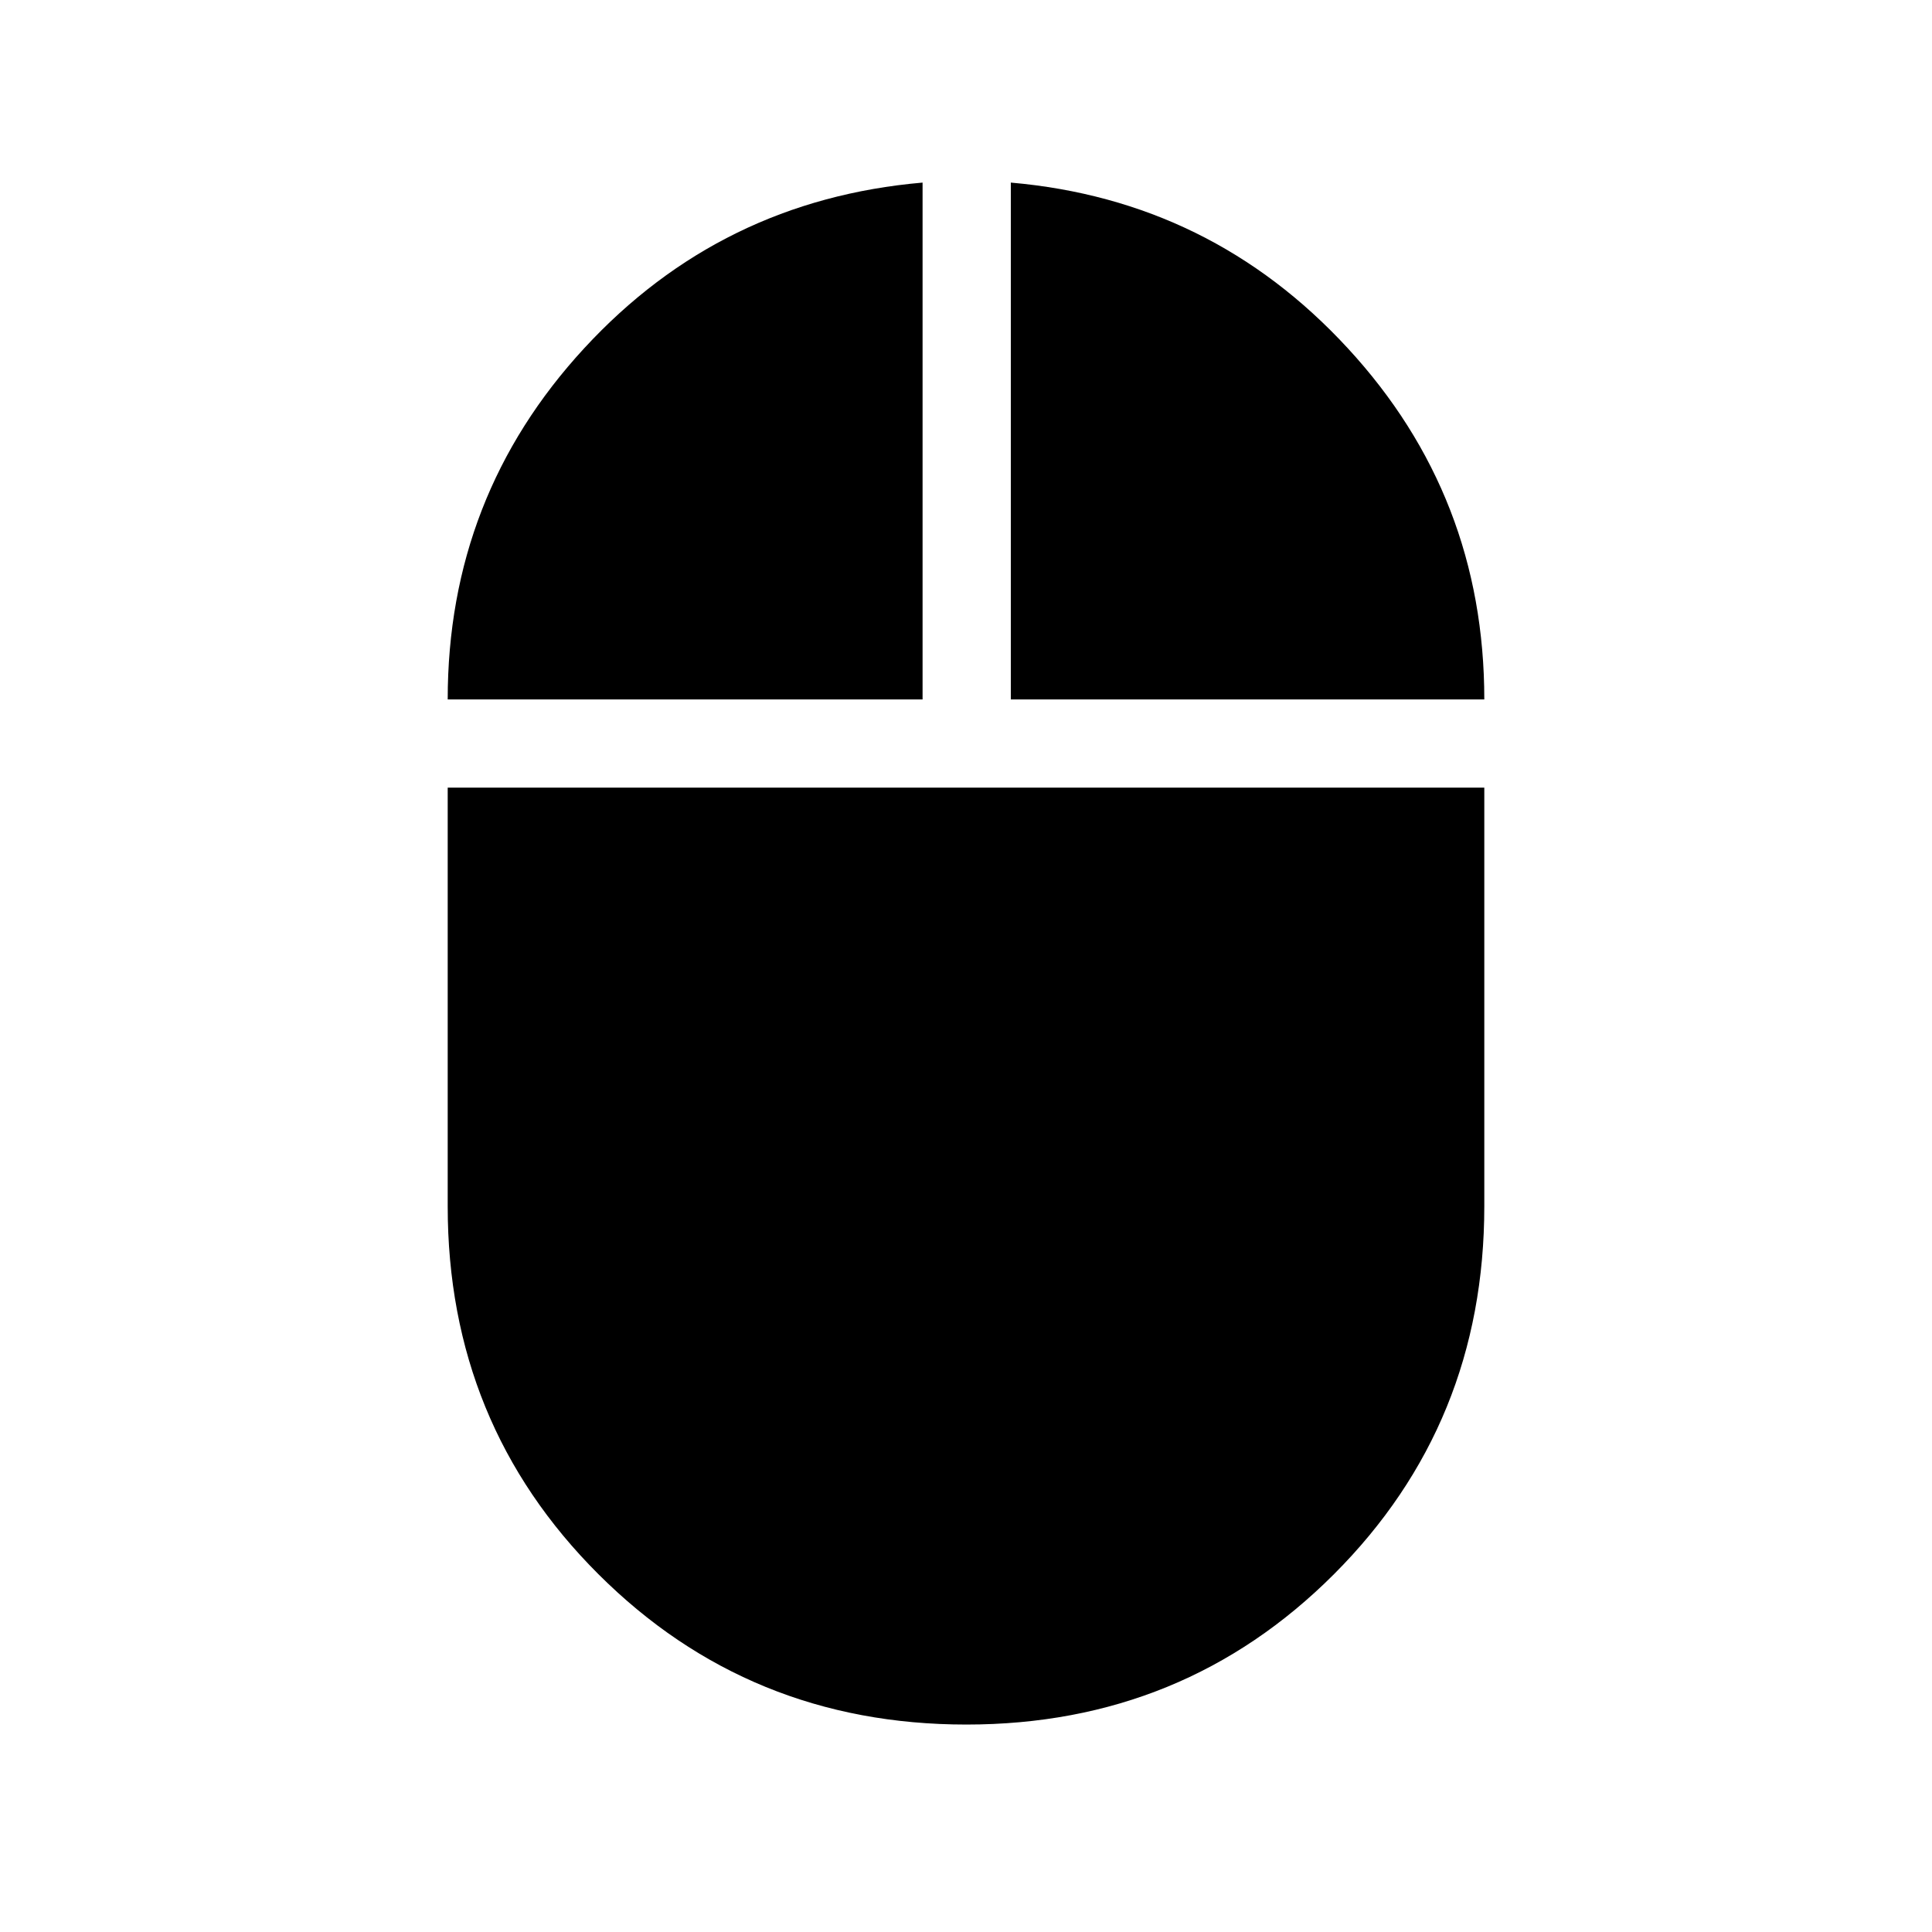 <svg xmlns="http://www.w3.org/2000/svg" height="48" viewBox="0 -960 960 960" width="48"><path d="M480.18-103.08q-107.99 0-182.85-74.73-74.87-74.74-74.87-182.81v-208h515.08v208q0 108.07-74.68 182.81-74.68 74.73-182.68 74.73ZM222.46-612.46q0-100.97 67.87-174.54 67.86-73.58 168.09-82.27v256.81H222.46Zm279.81 0v-256.81q99.54 8.69 167.4 82.27 67.87 73.57 67.87 174.54H502.27Z"/></svg>